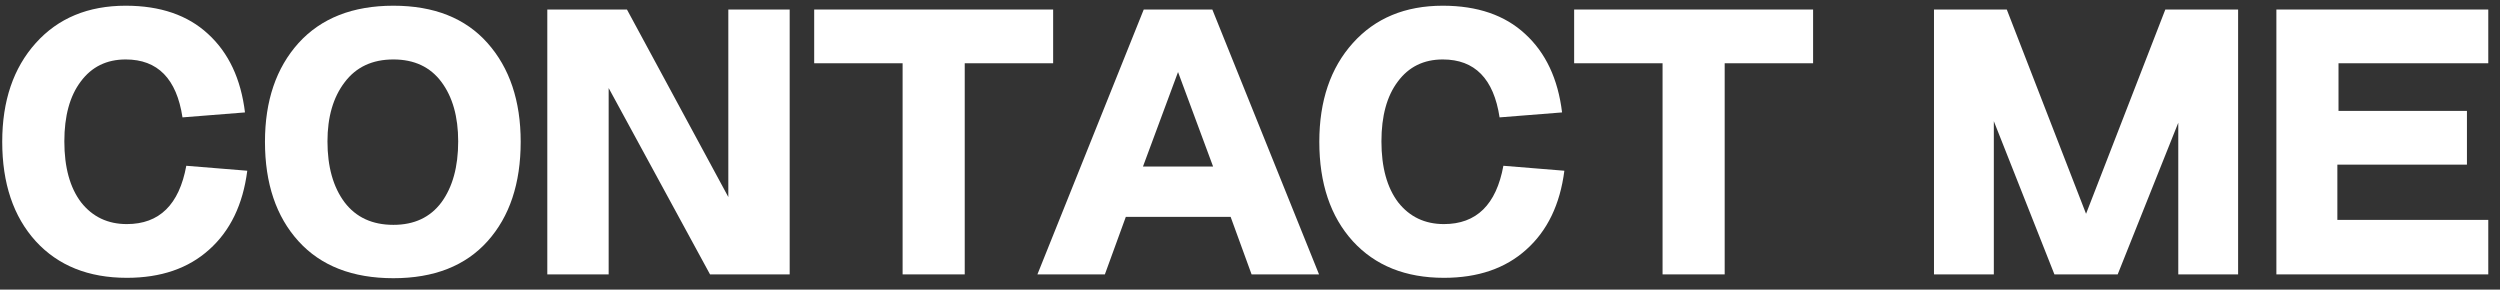 <svg width="164" height="19" viewBox="0 0 164 19" fill="none" xmlns="http://www.w3.org/2000/svg">
<rect x="0" y="0" width="164" height="19" fill="#333333" stroke="none"/>
<path d="M8.321 18.225C5.804 18.225 3.812 17.425 2.346 15.825C0.879 14.208 0.146 12.033 0.146 9.3C0.146 6.616 0.879 4.458 2.346 2.825C3.812 1.191 5.779 0.375 8.246 0.375C10.512 0.375 12.312 0.991 13.646 2.225C14.996 3.458 15.804 5.175 16.071 7.375L11.971 7.7C11.587 5.166 10.346 3.9 8.246 3.9C6.996 3.9 6.012 4.383 5.296 5.35C4.579 6.3 4.221 7.608 4.221 9.275C4.221 10.975 4.587 12.308 5.321 13.275C6.071 14.225 7.071 14.7 8.321 14.7C10.454 14.7 11.754 13.425 12.221 10.875L16.221 11.2C15.937 13.416 15.104 15.141 13.721 16.375C12.354 17.608 10.554 18.225 8.321 18.225Z" fill="white"/>
<path d="M25.807 18.25C23.124 18.25 21.049 17.441 19.582 15.825C18.115 14.208 17.382 12.033 17.382 9.3C17.382 6.616 18.115 4.458 19.582 2.825C21.065 1.191 23.14 0.375 25.807 0.375C28.474 0.375 30.532 1.191 31.982 2.825C33.432 4.458 34.157 6.616 34.157 9.3C34.157 12.033 33.432 14.208 31.982 15.825C30.532 17.441 28.474 18.25 25.807 18.25ZM25.807 14.75C27.174 14.75 28.224 14.258 28.957 13.275C29.69 12.275 30.057 10.941 30.057 9.275C30.057 7.658 29.69 6.358 28.957 5.375C28.224 4.391 27.174 3.9 25.807 3.9C24.424 3.9 23.357 4.4 22.607 5.4C21.857 6.383 21.482 7.675 21.482 9.275C21.482 10.941 21.857 12.275 22.607 13.275C23.357 14.258 24.424 14.75 25.807 14.75Z" fill="white"/>
<path d="M35.903 18V0.625H41.128L47.778 12.925V0.625H51.803V18H46.578L39.928 5.775V18H35.903Z" fill="white"/>
<path d="M59.211 18V4.15H53.411V0.625H69.086V4.15H63.286V18H59.211Z" fill="white"/>
<path d="M68.054 18L75.029 0.625H79.529L86.529 18H82.104L80.729 14.225H73.854L72.479 18H68.054ZM74.979 10.925H79.579L77.279 4.725L74.979 10.925Z" fill="white"/>
<path d="M94.722 18.225C92.205 18.225 90.214 17.425 88.747 15.825C87.28 14.208 86.547 12.033 86.547 9.3C86.547 6.616 87.28 4.458 88.747 2.825C90.214 1.191 92.18 0.375 94.647 0.375C96.914 0.375 98.714 0.991 100.047 2.225C101.397 3.458 102.205 5.175 102.472 7.375L98.372 7.7C97.989 5.166 96.747 3.9 94.647 3.9C93.397 3.9 92.414 4.383 91.697 5.35C90.98 6.3 90.622 7.608 90.622 9.275C90.622 10.975 90.989 12.308 91.722 13.275C92.472 14.225 93.472 14.7 94.722 14.7C96.855 14.7 98.155 13.425 98.622 10.875L102.622 11.2C102.339 13.416 101.505 15.141 100.122 16.375C98.755 17.608 96.955 18.225 94.722 18.225Z" fill="white"/>
<path d="M109.064 18V4.15H103.264V0.625H118.939V4.15H113.139V18H109.064Z" fill="white"/>
<path d="M126.87 18V0.625H131.645L136.845 14.025L142.045 0.625H146.82V18H142.895V8.05L138.92 18H134.77L130.795 7.95V18H126.87Z" fill="white"/>
<path d="M149.331 18V0.625H163.231V4.15H153.406V7.275H161.831V10.8H153.331V14.425H163.231V18H149.331Z" fill="white"/>
</svg>
